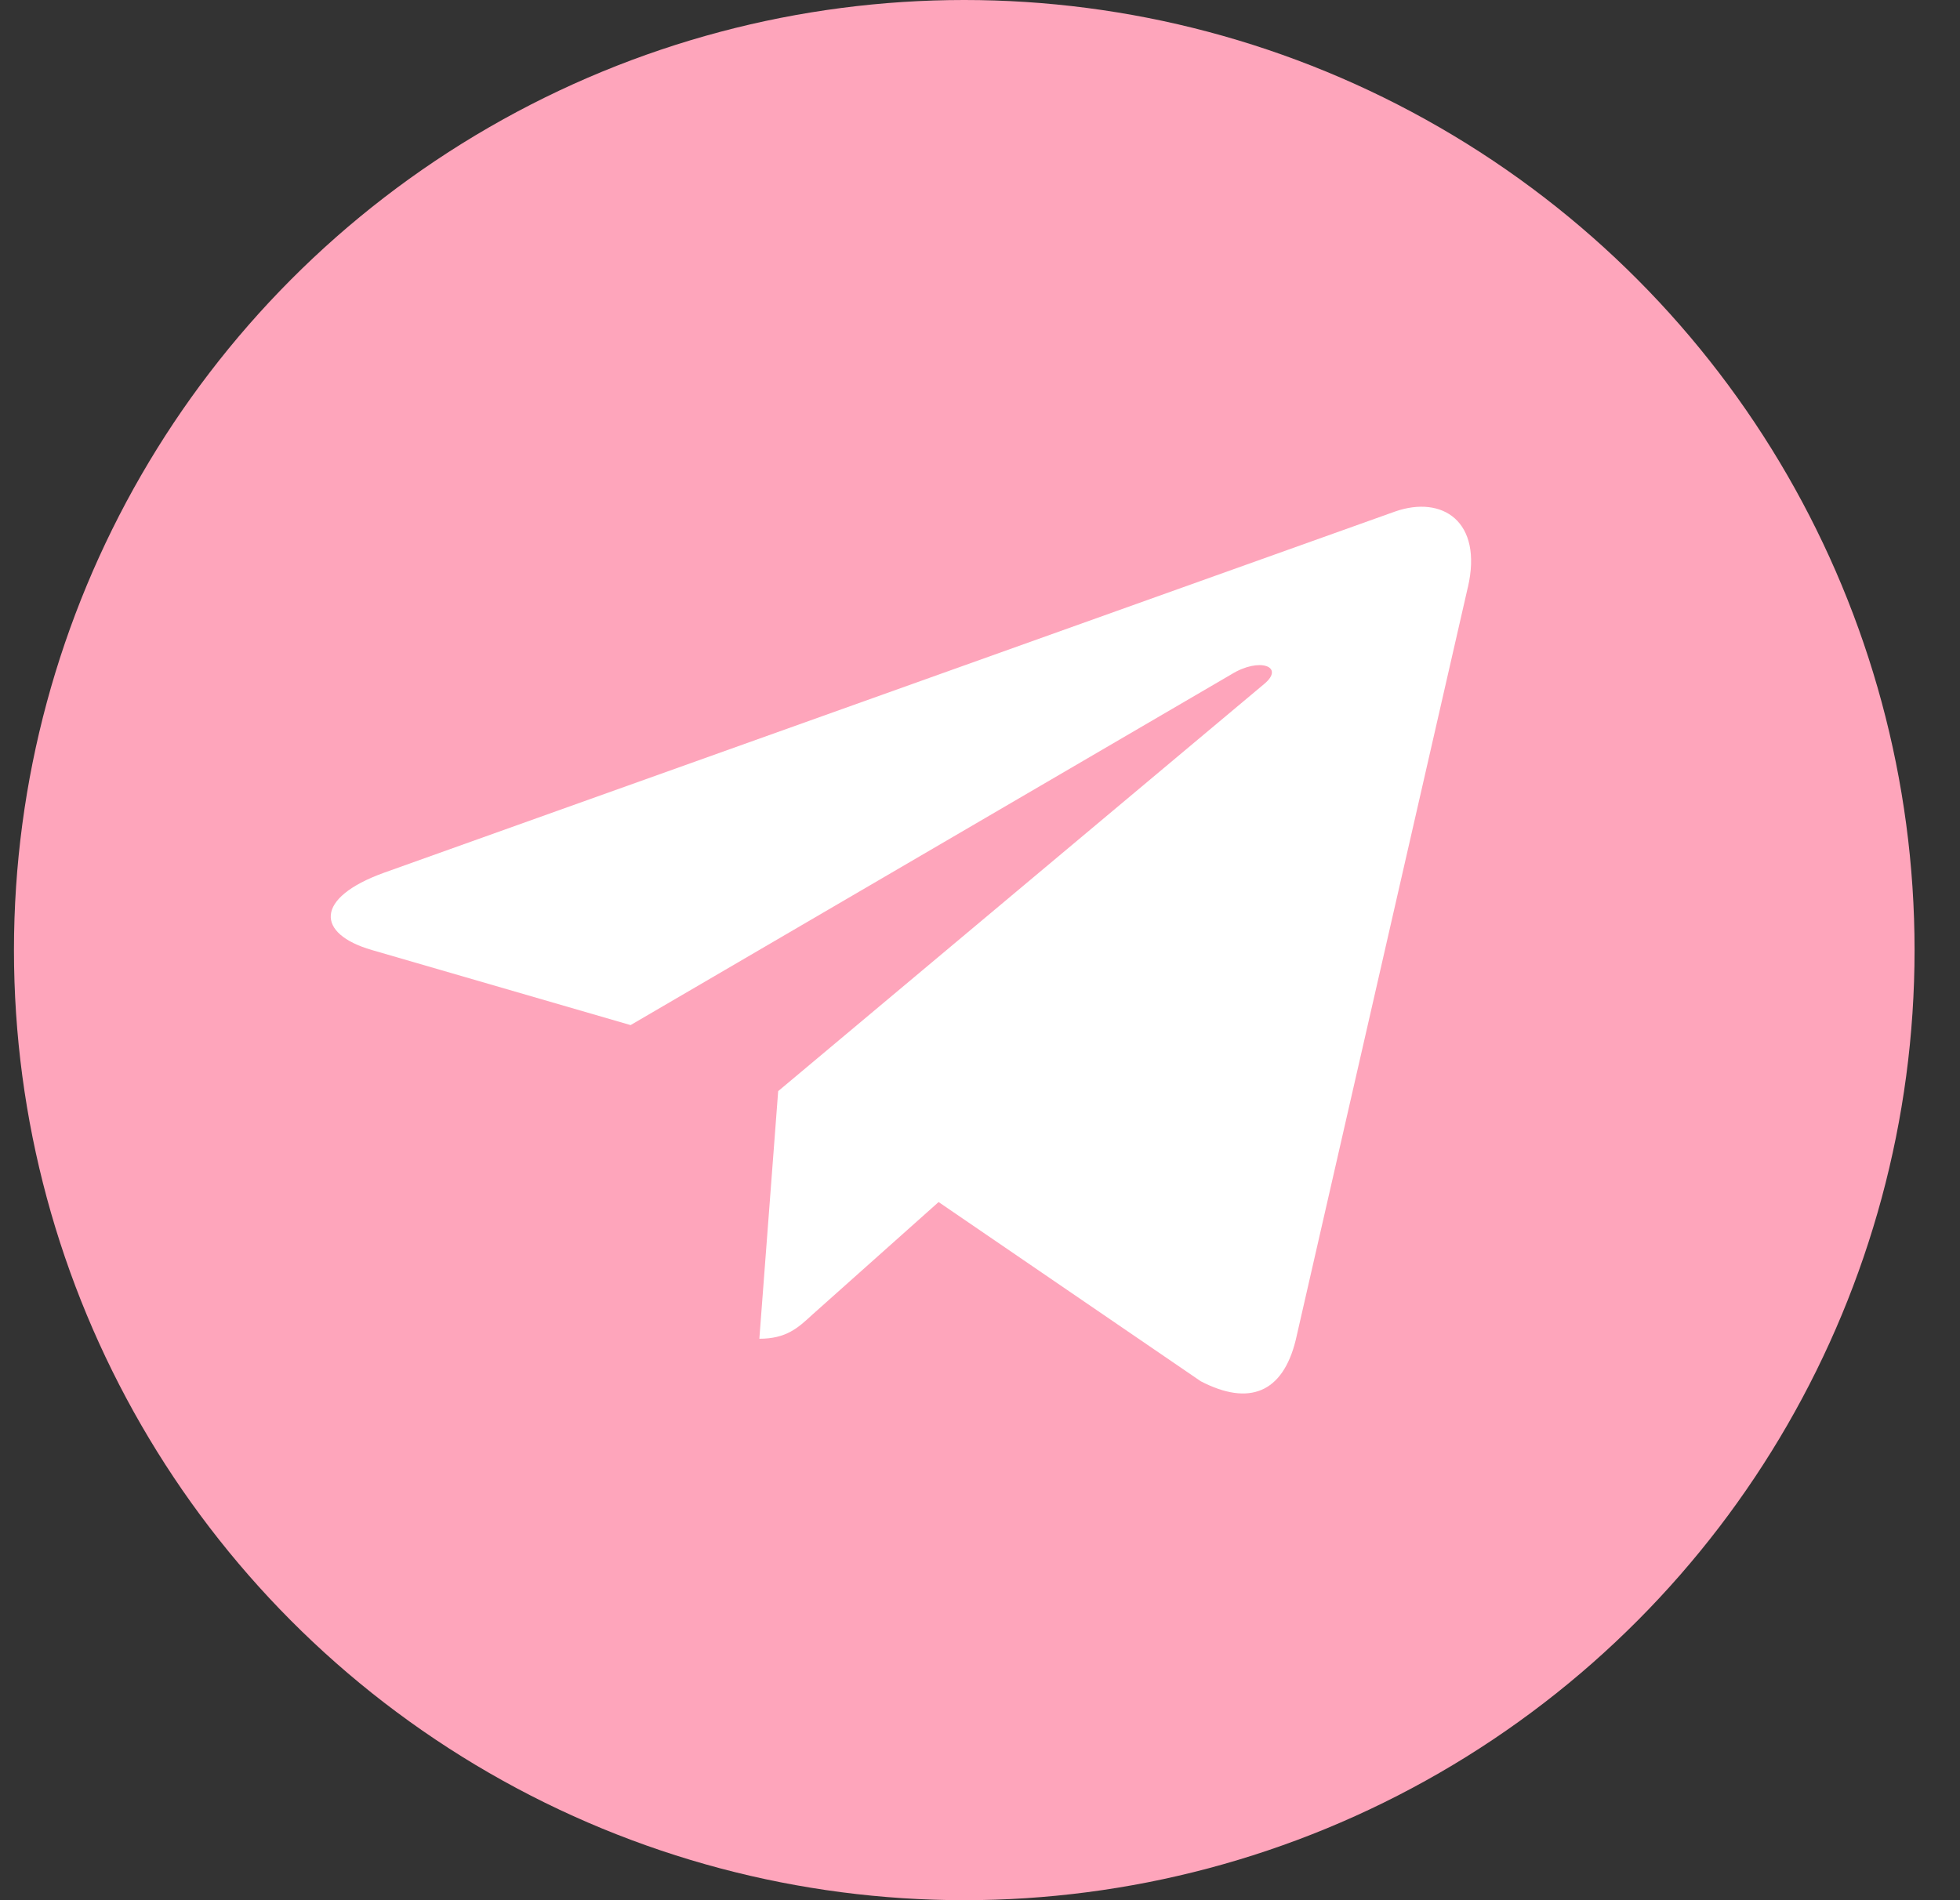 <svg width="33" height="32" viewBox="0 0 33 32" fill="none" xmlns="http://www.w3.org/2000/svg">
<rect x="0" y="0" width="33" height="32" fill="#333333" stroke="none"/>
<g id="telegram" clip-path="url(#clip0_5_734)">
<circle id="Ellipse 1" cx="16.235" cy="16" r="16" fill="#FEA5BB"/>
<path id="telegram_2" d="M13.102 18.375L12.785 22.545C13.239 22.545 13.436 22.362 13.672 22.144L15.803 20.243L20.217 23.261C21.027 23.682 21.597 23.46 21.816 22.566L24.713 9.893L24.714 9.892C24.971 8.775 24.281 8.339 23.492 8.613L6.46 14.699C5.298 15.12 5.315 15.725 6.262 15.999L10.617 17.263L20.732 11.356C21.207 11.062 21.64 11.225 21.284 11.519L13.102 18.375Z" fill="white"/>
</g>
<defs>
<clipPath id="clip0_5_734">
<rect width="32" height="32" fill="white" transform="translate(0.235)"/>
</clipPath>
</defs>
</svg>
